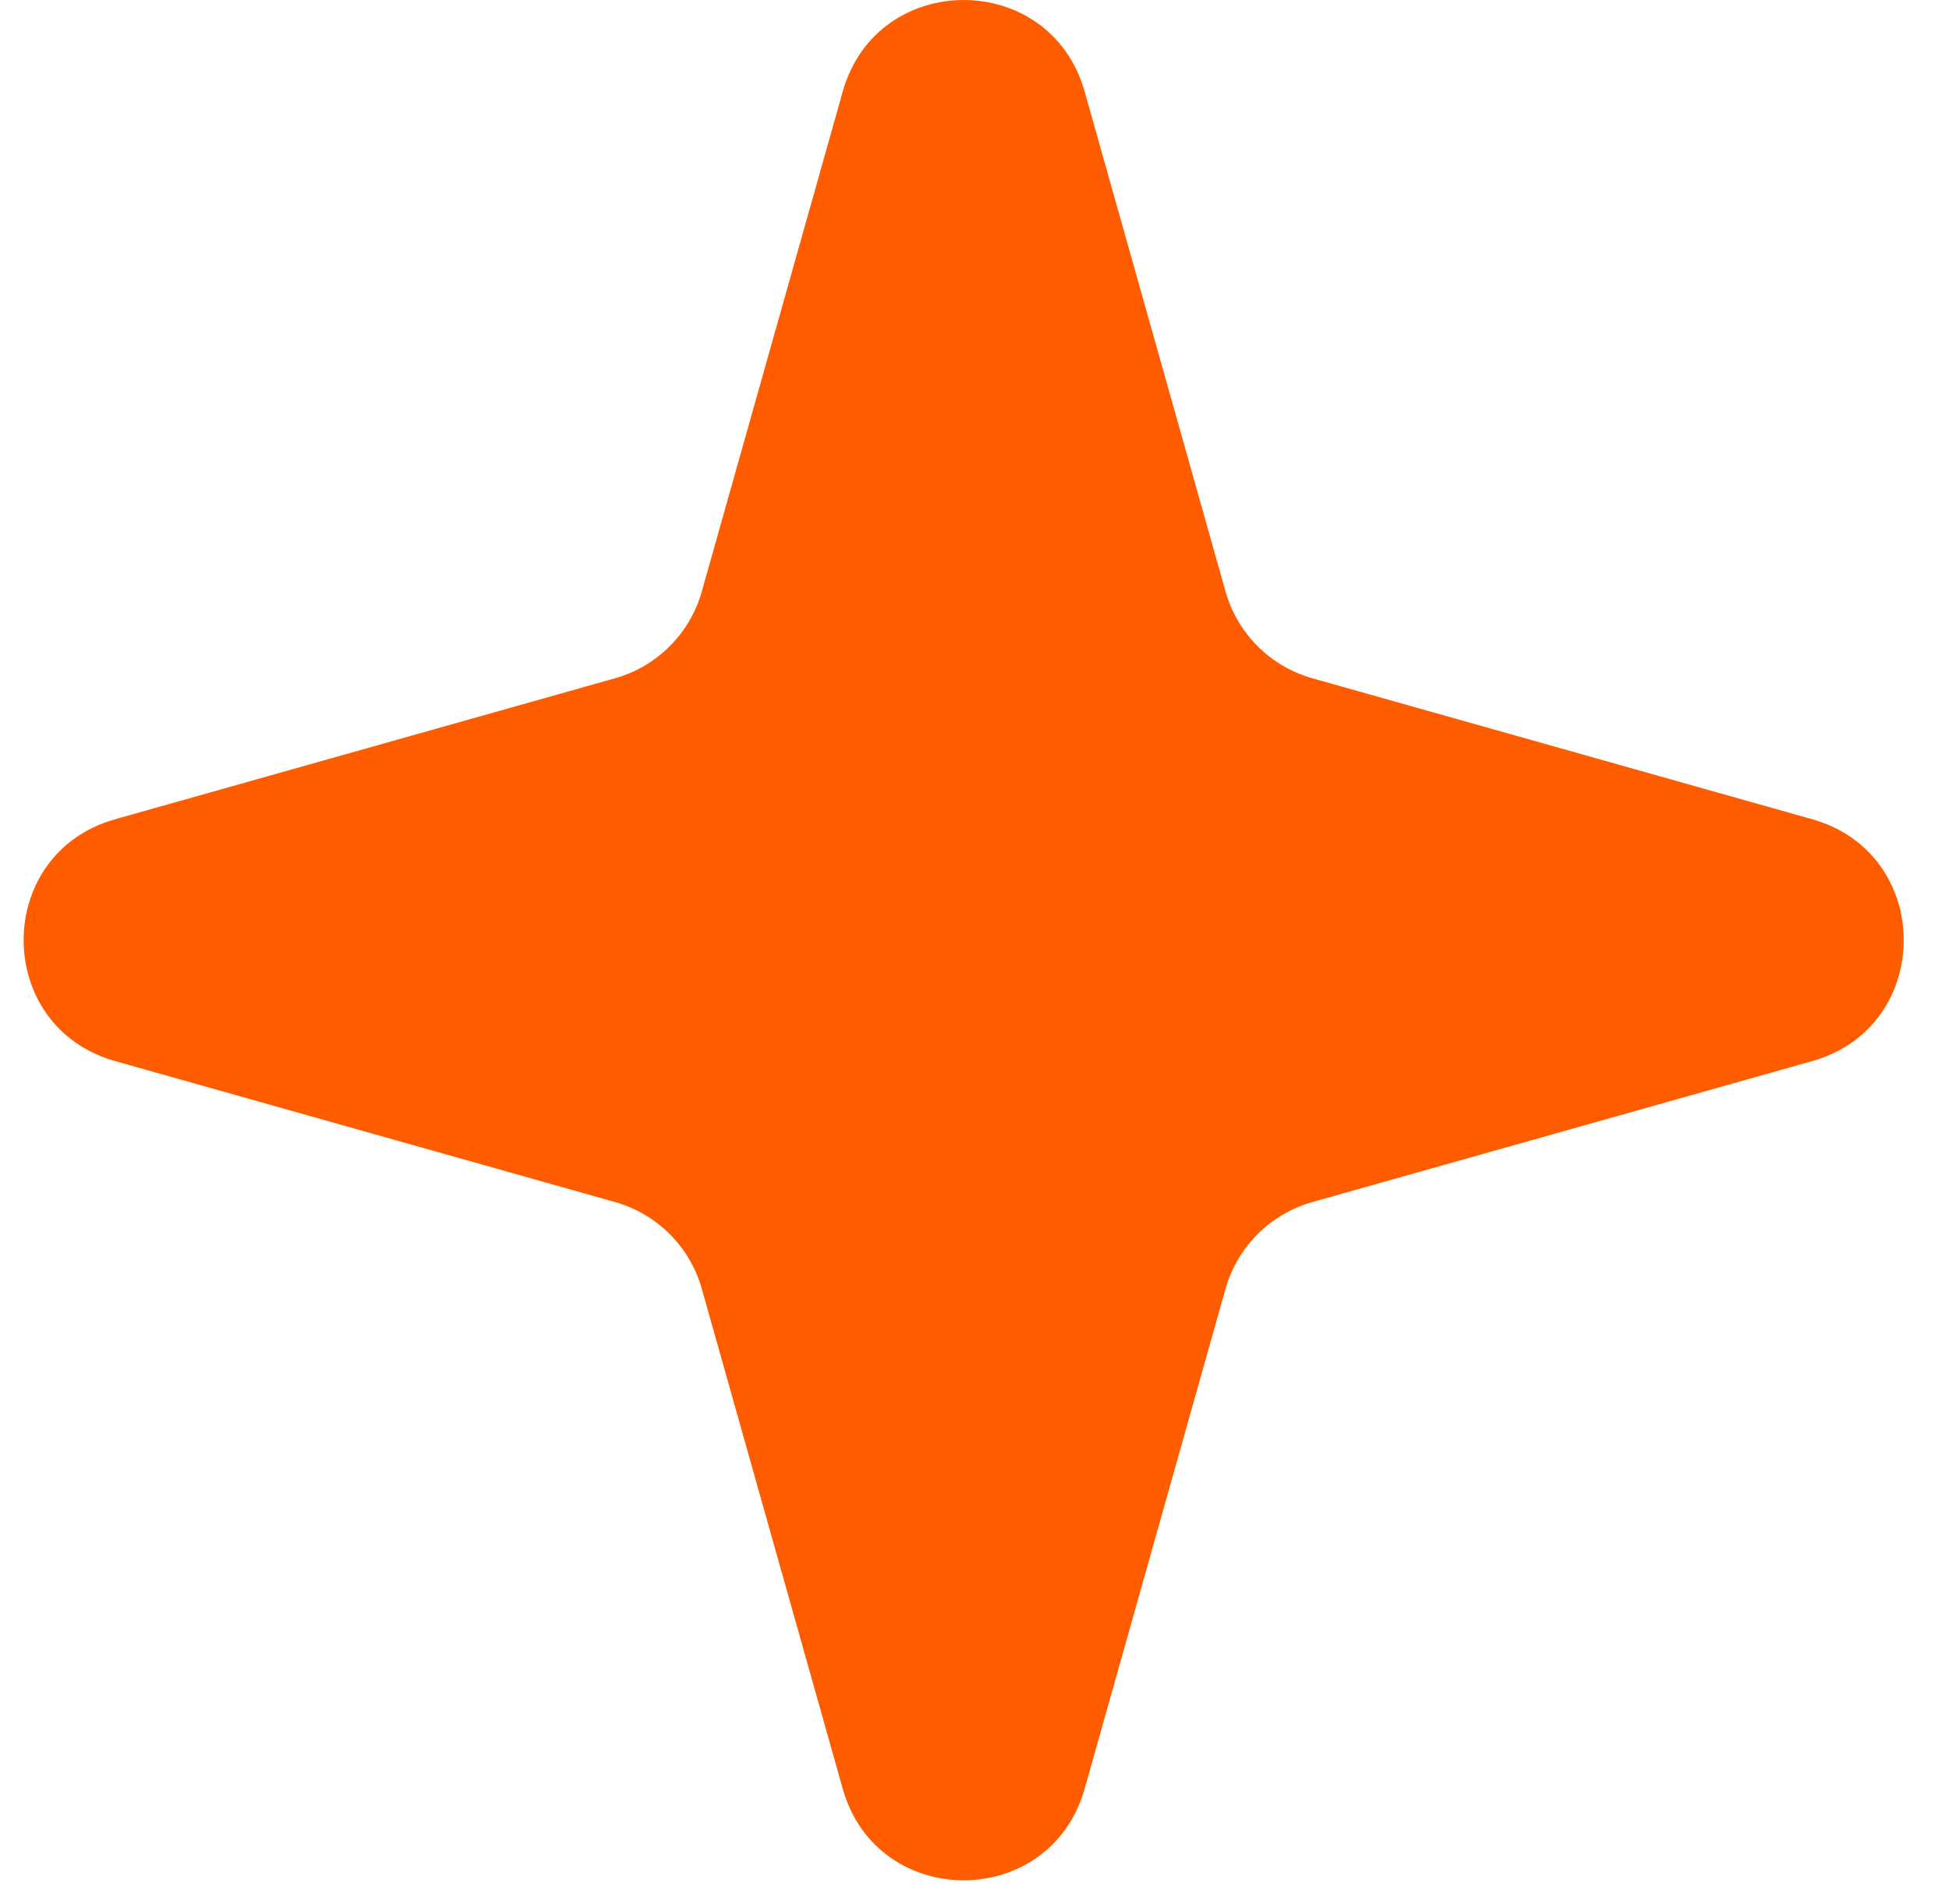 <svg width="43" height="42" viewBox="0 0 43 42" fill="none" xmlns="http://www.w3.org/2000/svg">
<path d="M18.593 2.02C19.352 -0.673 23.17 -0.673 23.93 2.02L27.038 13.047C27.3 13.976 28.026 14.701 28.954 14.963L39.981 18.072C42.675 18.831 42.675 22.649 39.981 23.408L28.954 26.517C28.026 26.779 27.3 27.504 27.038 28.433L23.93 39.46C23.17 42.153 19.352 42.153 18.593 39.46L15.484 28.433C15.223 27.504 14.497 26.779 13.568 26.517L2.541 23.408C-0.152 22.649 -0.152 18.831 2.541 18.072L13.568 14.963C14.497 14.701 15.223 13.976 15.484 13.047L18.593 2.02Z" fill="#FF5C00"/>
</svg>
